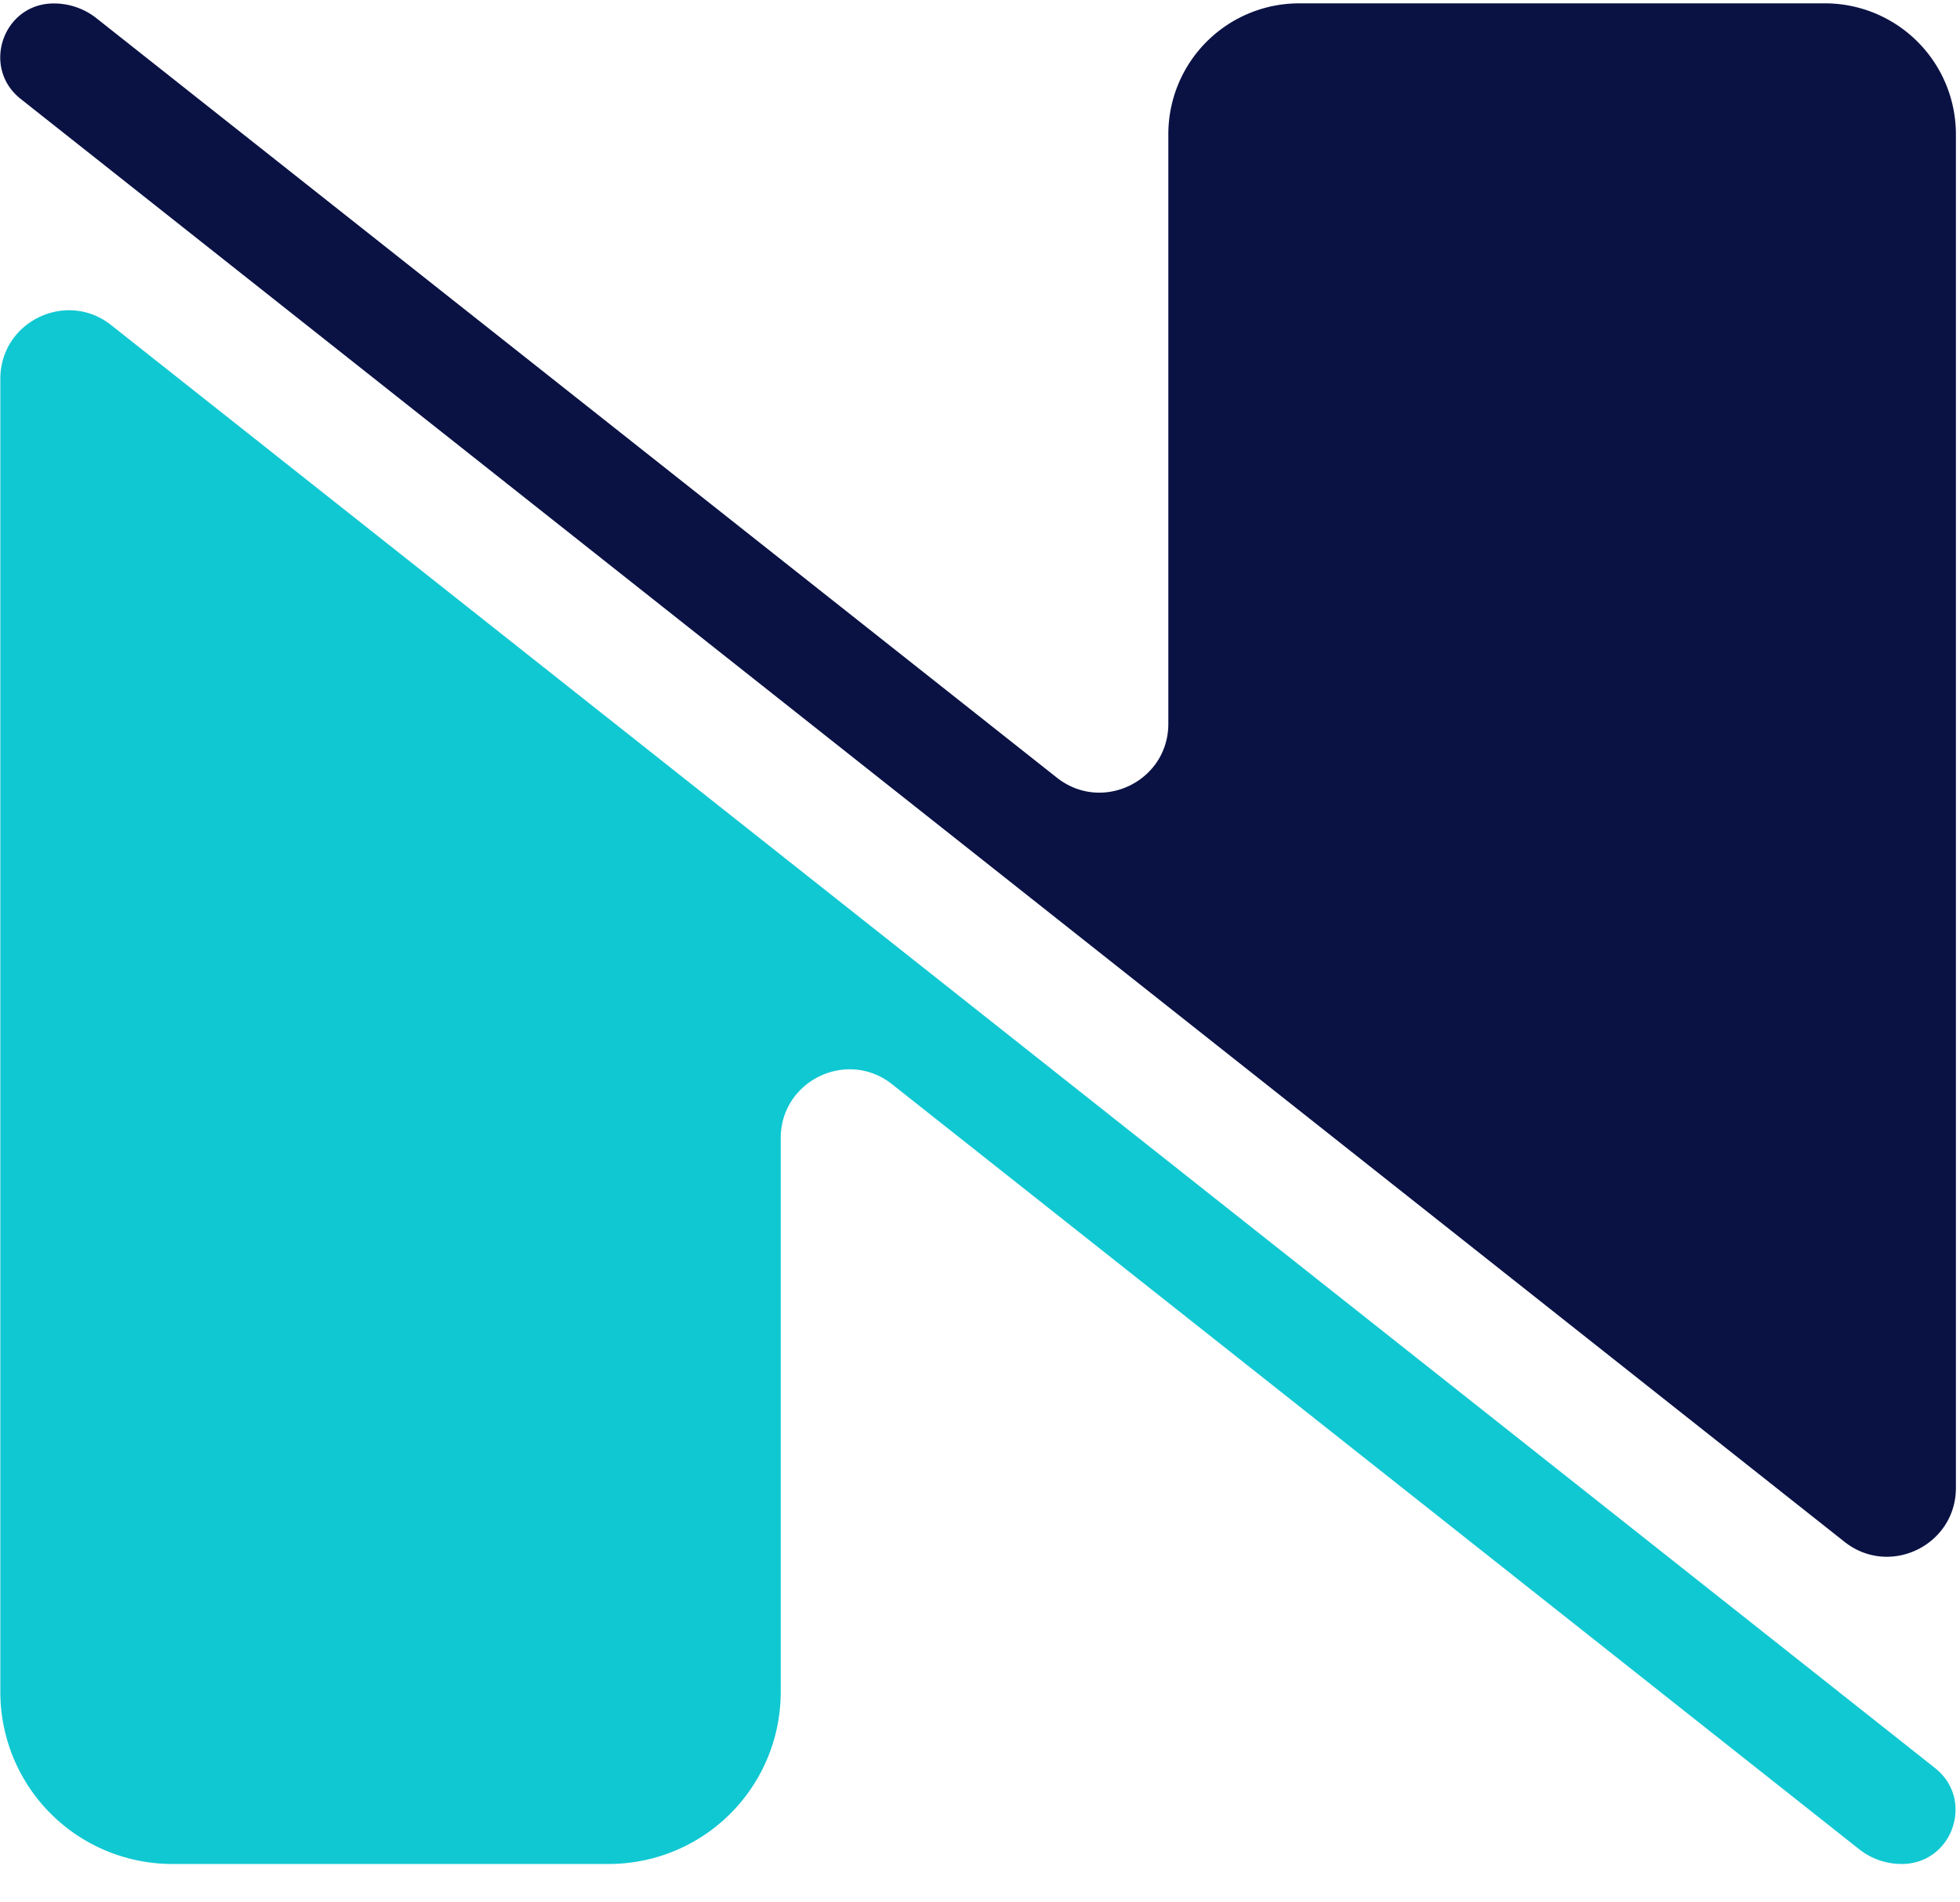 <svg height="33" viewBox="0 0 34 33" width="34" xmlns="http://www.w3.org/2000/svg"><g fill="none"><path d="M31.657.058h-9.12a2.27 2.27 0 00-2.27 2.27v10.227c0 .997-1.15 1.554-1.932.936L1.673.316A1.188 1.188 0 00.933.06C.054.06-.332 1.17.359 1.716l31.638 25.03c.781.618 1.932.06 1.932-.936V2.328a2.272 2.272 0 00-2.27-2.27z" fill="#0a1244"/><path d="M10.56 32.334a2.982 2.982 0 002.983-2.982v-9.608c0-.998 1.152-1.554 1.933-.935l16.772 13.267c.21.167.47.258.74.258.884 0 1.273-1.117.578-1.665L1.928 5.639C1.15 5.025.006 5.58.006 6.57v22.782a2.982 2.982 0 002.982 2.982h4.06z" fill="#10c8d2"/></g></svg>